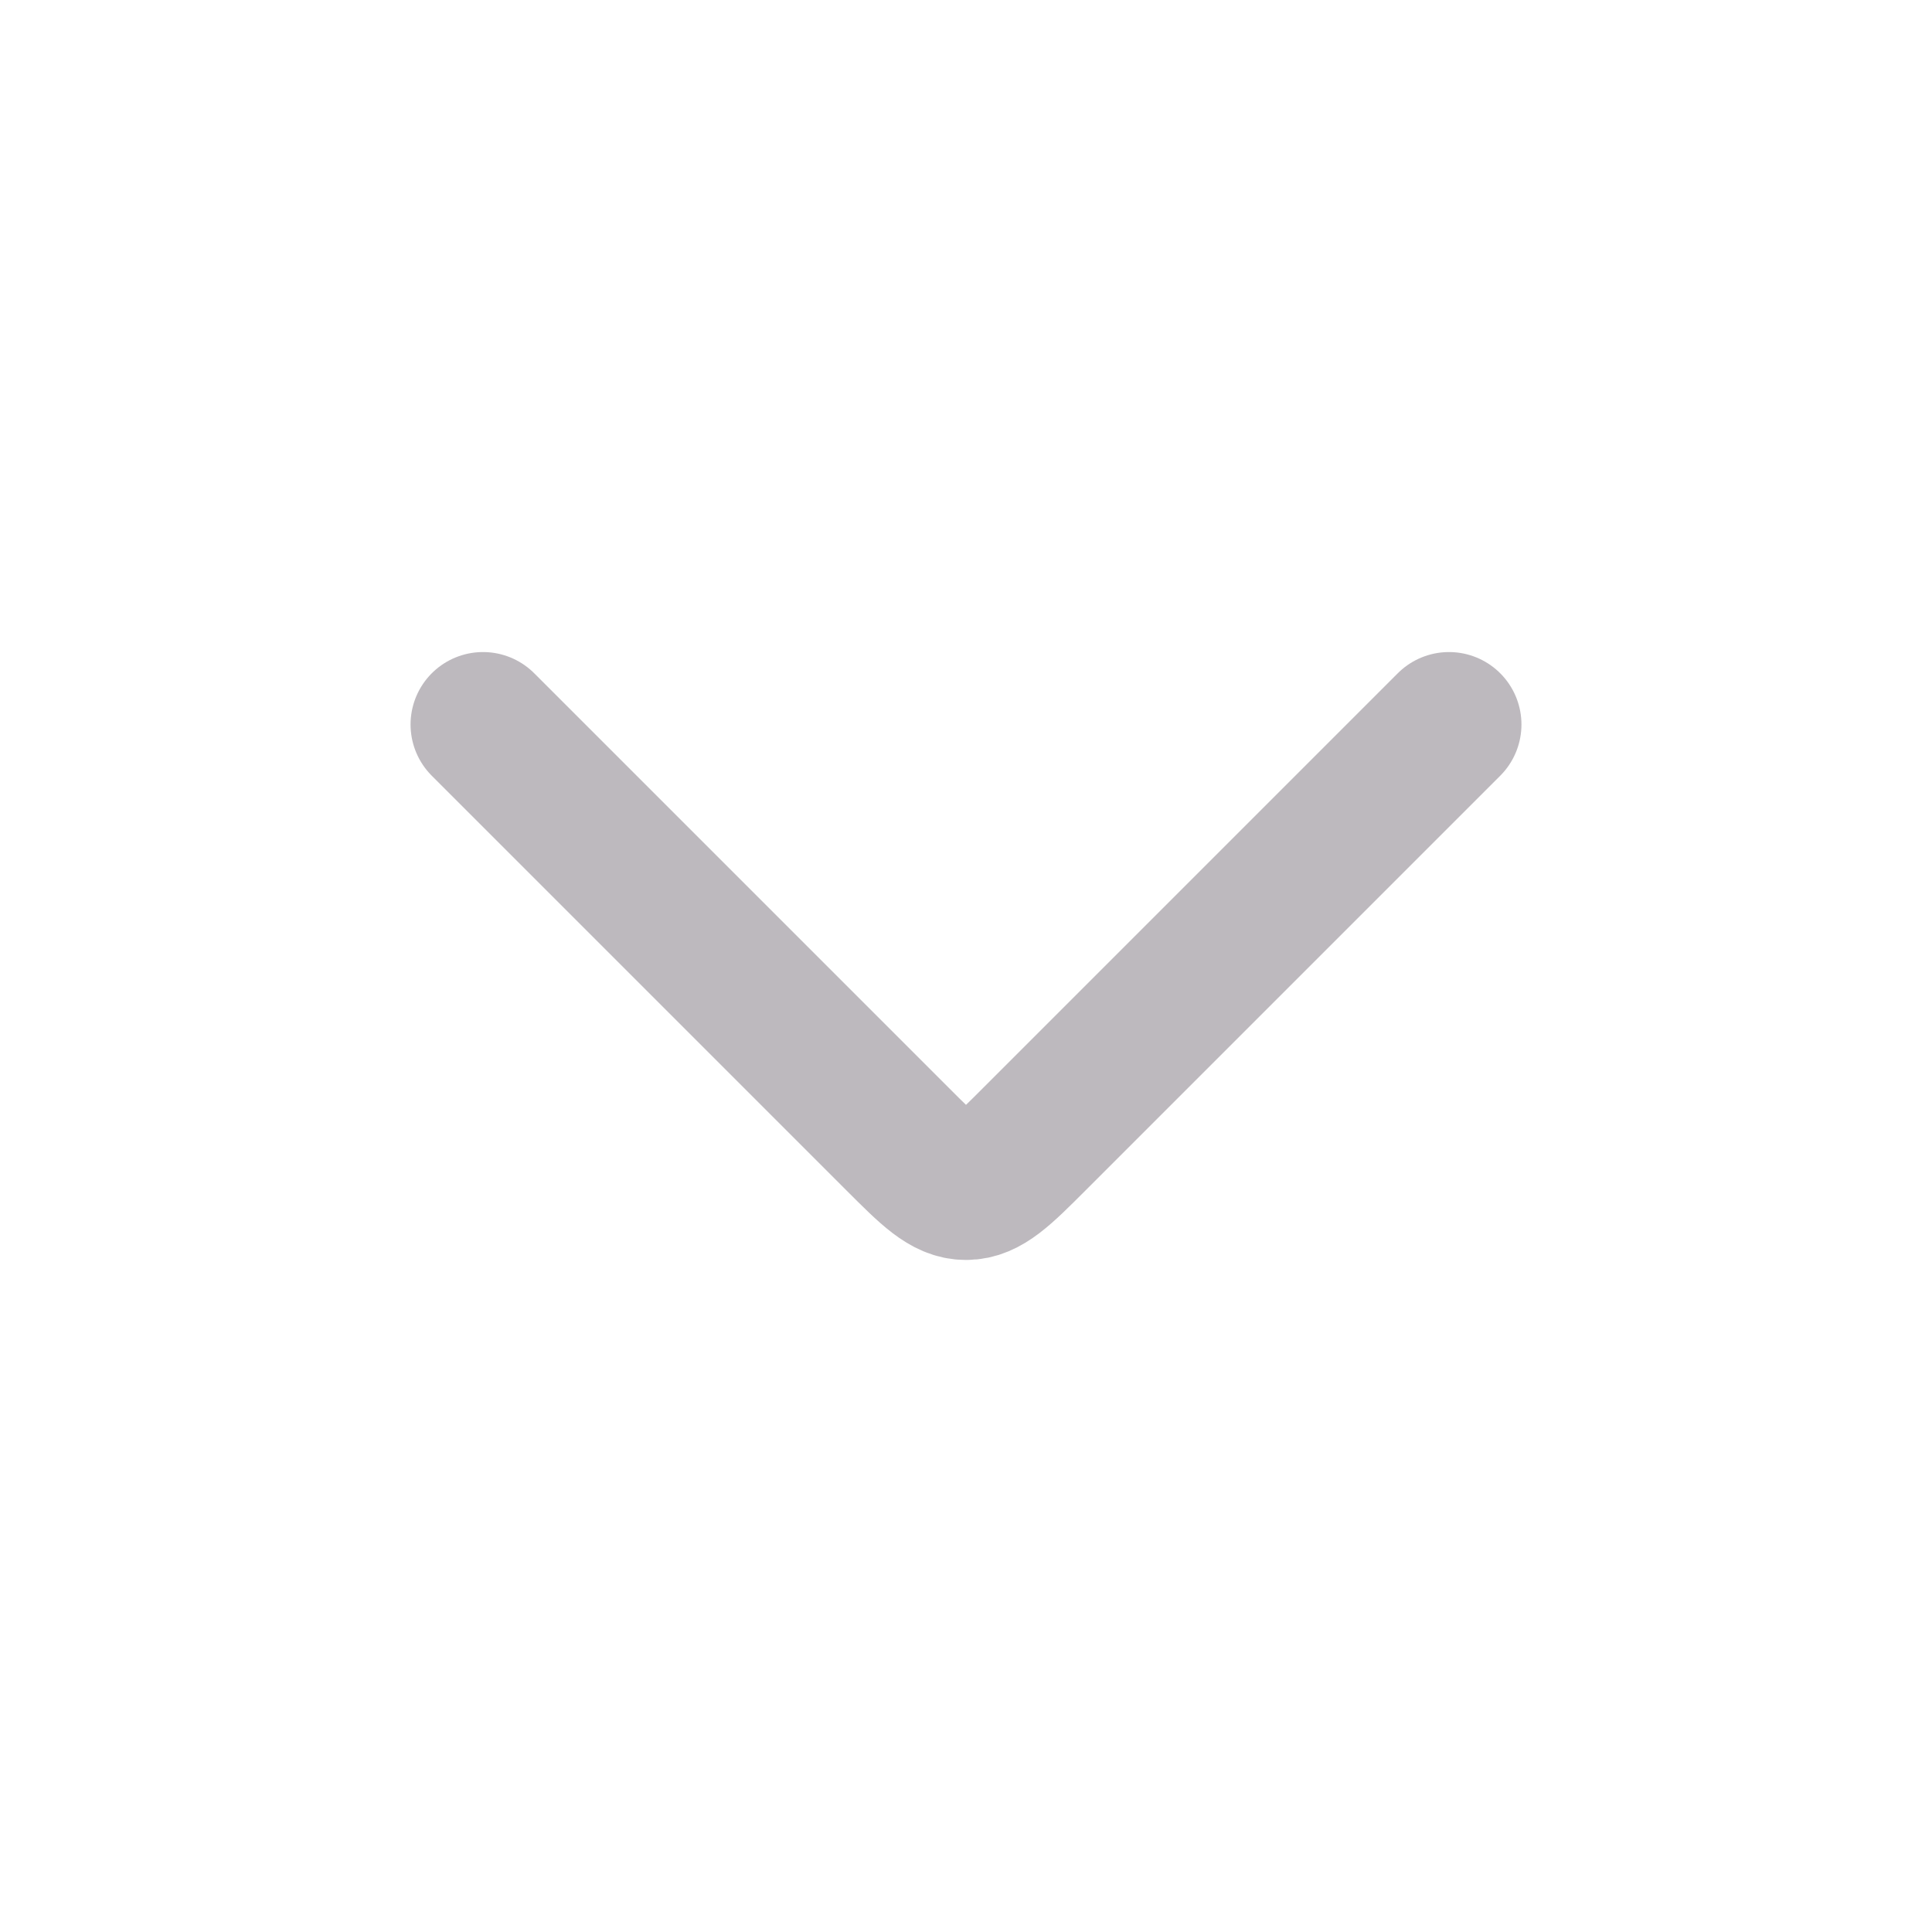 <svg width="20" height="20" viewBox="0 0 20 20" fill="none" xmlns="http://www.w3.org/2000/svg">
<path d="M5 7.5L9.293 11.793C9.626 12.126 9.793 12.293 10 12.293C10.207 12.293 10.374 12.126 10.707 11.793L15 7.5" stroke="#BDB9BE" stroke-width="1.5" stroke-linecap="round" stroke-linejoin="round"/>
</svg>
